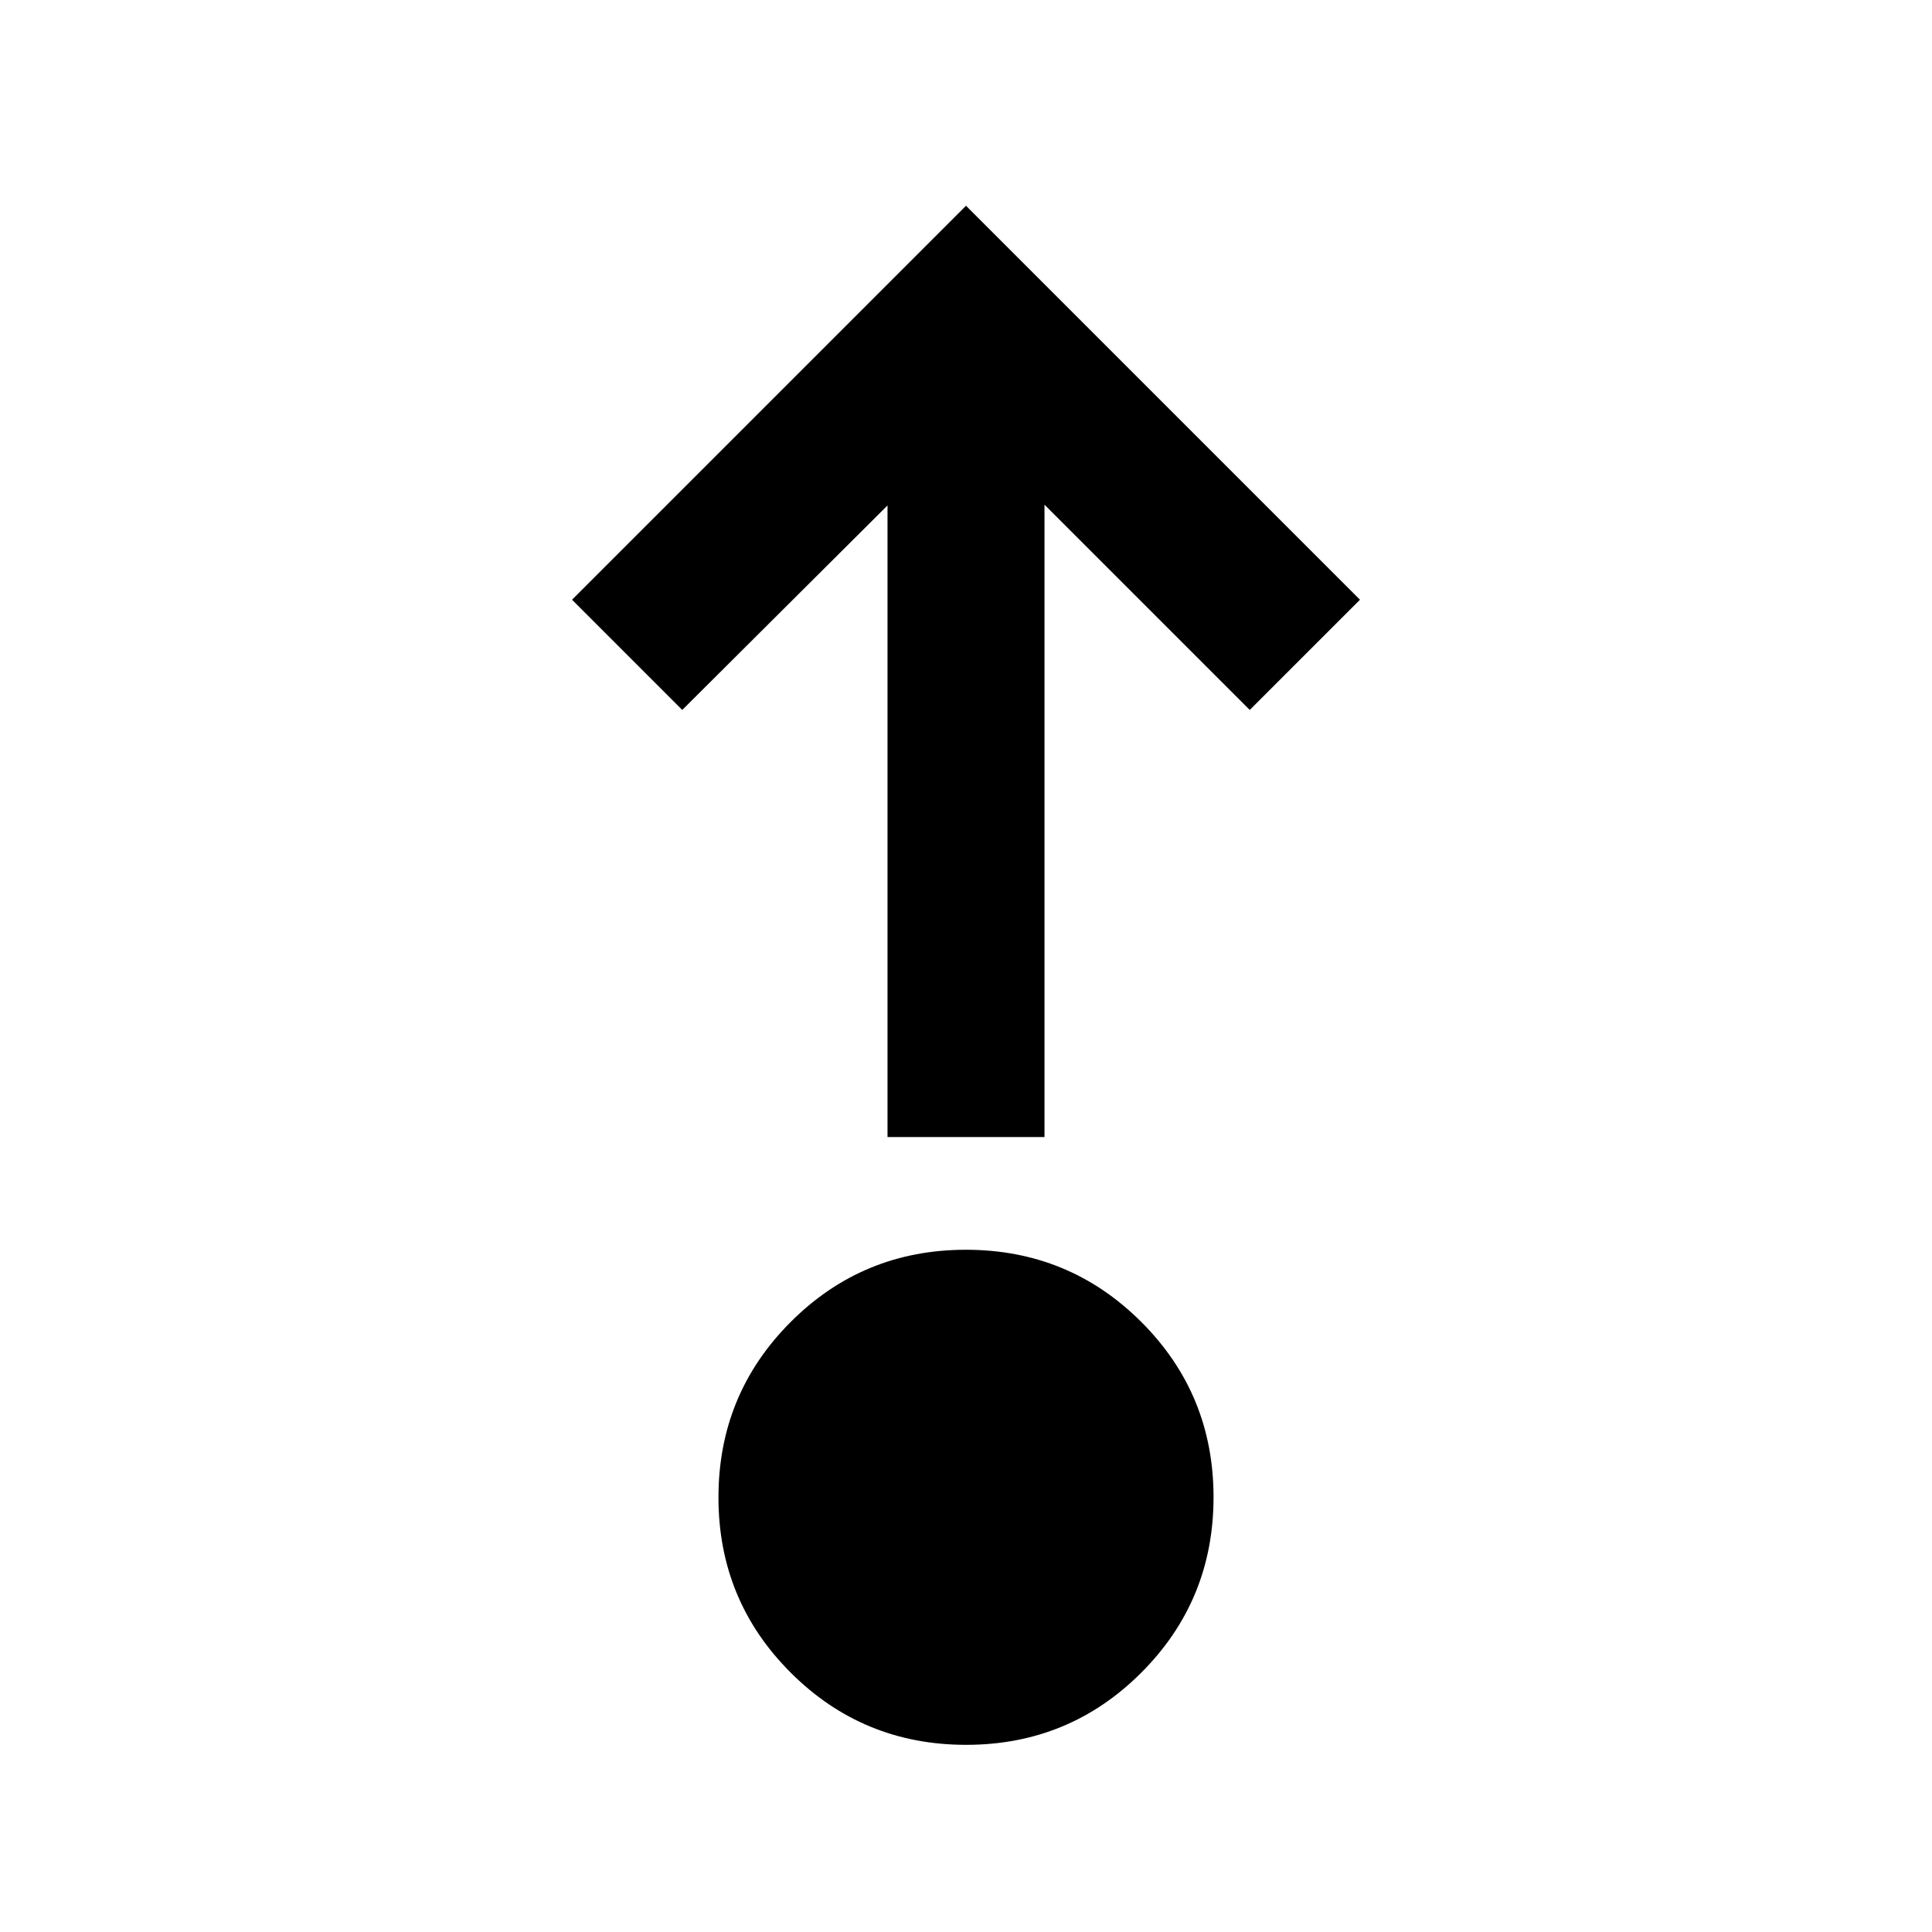<svg xmlns="http://www.w3.org/2000/svg" height="20" viewBox="0 -960 960 960" width="20"><path d="M480.05-93q-51.24 0-87.14-35.86Q357-164.72 357-215.95q0-51.24 35.86-87.14Q428.72-339 479.95-339q51.24 0 87.14 35.86Q603-267.28 603-216.05q0 51.24-35.86 87.14Q531.28-93 480.05-93ZM441-395v-313.85L339-607.23 284.23-662 480-857.77 675.77-662 621-607.23l-102-102V-395h-78Z"/></svg>